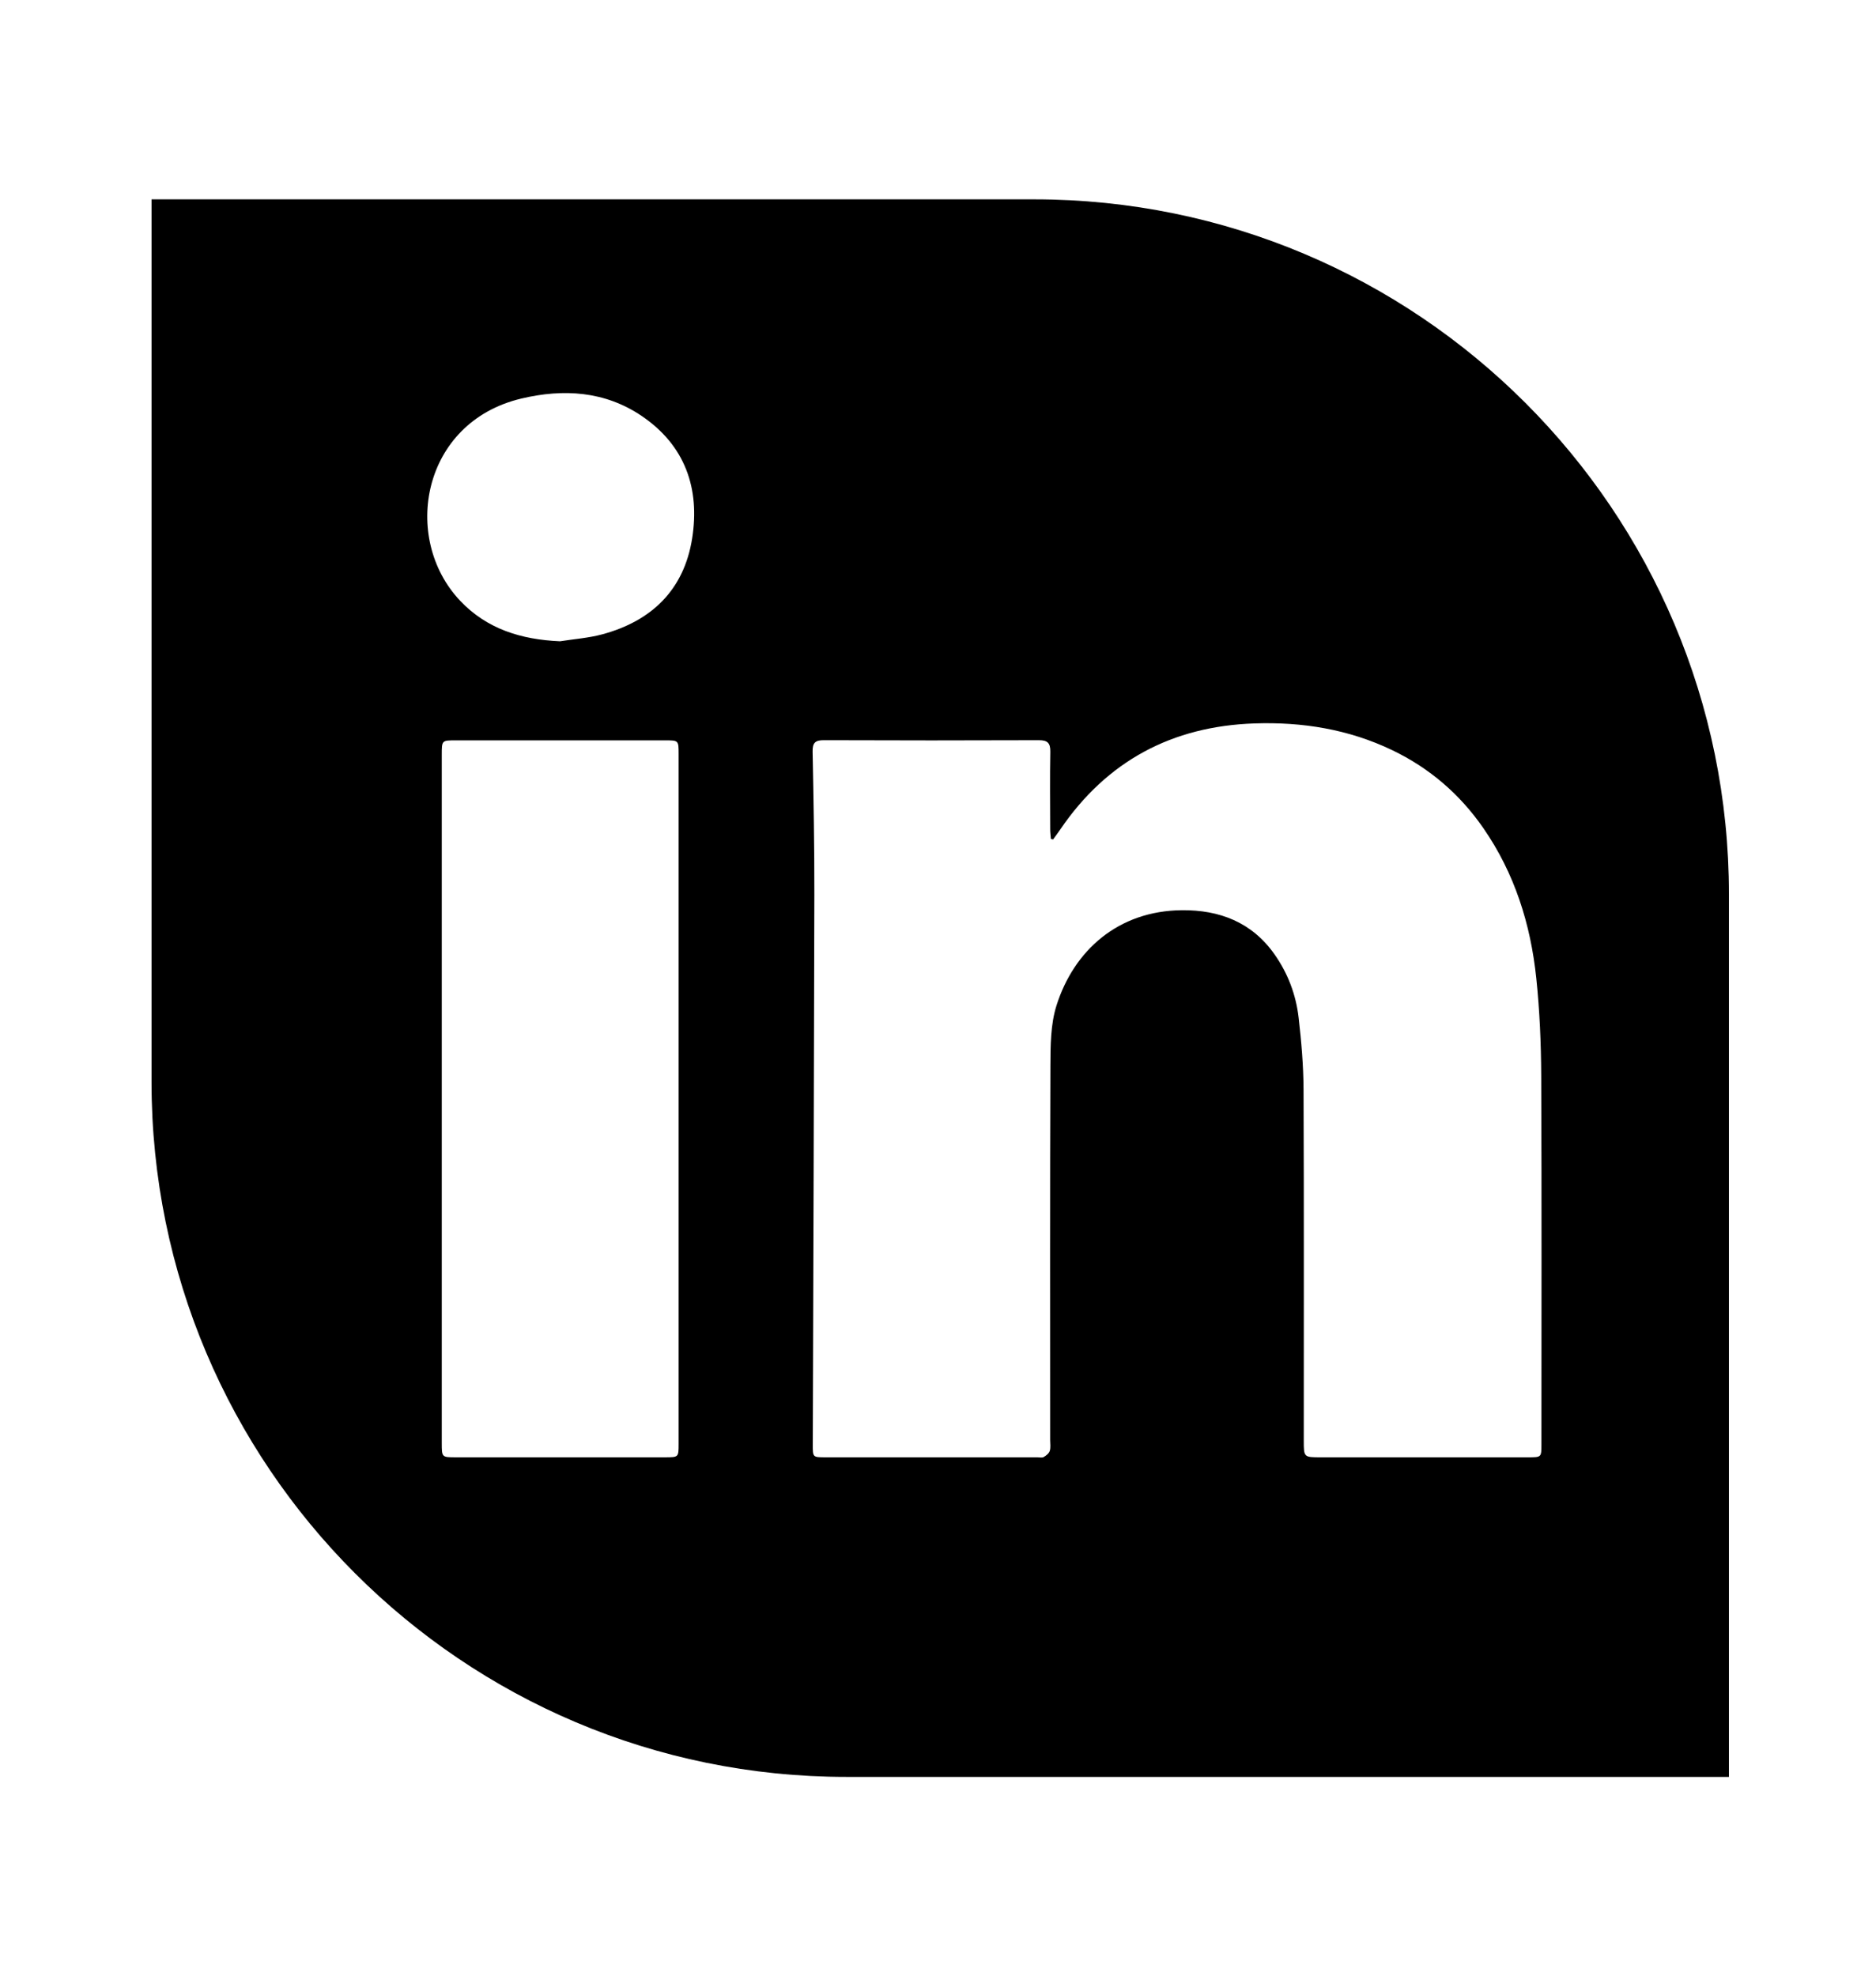 <?xml version="1.0" encoding="utf-8"?>
<!-- Generator: Adobe Illustrator 21.0.0, SVG Export Plug-In . SVG Version: 6.00 Build 0)  -->
<svg version="1.1" id="Calque_1" xmlns="http://www.w3.org/2000/svg" xmlns:xlink="http://www.w3.org/1999/xlink" x="0px" y="0px"
	 viewBox="0 0 150 158" enable-background="new 0 0 150 158" xml:space="preserve">
<path id="social_x5F_linkedin" d="M82.68,15.937H12.116v70.563c0,30.686,24.876,55.562,55.562,55.562h70.563V71.499
	C138.241,40.813,113.365,15.937,82.68,15.937z M54.26,115.44c0,1.069-0.002,1.071-1.092,1.071c-5.578,0.001-11.156,0.001-16.733,0
	c-1.111,0-1.112-0.003-1.112-1.152c0-9.158,0-18.317,0-27.475c0-9.183,0-18.365,0-27.548c0-1.141,0.002-1.145,1.116-1.145
	c5.578-0.001,11.156-0.002,16.733,0c1.086,0,1.088,0.005,1.088,1.08C54.26,78.661,54.26,97.05,54.26,115.44z M55.34,43.062
	c-0.654,4.098-3.237,6.591-7.192,7.655c-1.093,0.294-2.245,0.374-3.369,0.553c-3.086-0.134-5.845-0.967-8.002-3.256
	c-4.702-4.991-3.06-14.26,4.908-16.15c3.374-0.801,6.679-0.596,9.616,1.388C54.767,35.594,55.982,39.042,55.34,43.062z
	 M123.248,115.469c0,1.039-0.001,1.042-1.043,1.043c-5.531,0.001-11.062,0.001-16.593,0c-1.364,0-1.366-0.001-1.366-1.336
	c-0.001-9.357,0.021-18.713-0.018-28.07c-0.008-1.917-0.174-3.84-0.393-5.746c-0.211-1.835-0.862-3.551-1.934-5.071
	c-1.802-2.555-4.388-3.547-7.403-3.519c-5.103,0.049-8.634,3.227-10.024,7.621c-0.479,1.515-0.479,3.221-0.486,4.841
	c-0.041,9.966-0.02,19.932-0.021,29.897c0,0.292,0.054,0.604-0.031,0.871c-0.062,0.197-0.286,0.375-0.481,0.488
	c-0.129,0.075-0.333,0.023-0.504,0.023c-5.653,0.001-11.306,0.001-16.959,0c-1.004,0-1.008-0.004-1.005-1.008
	c0.044-14.668,0.1-29.337,0.126-44.005c0.007-3.801-0.065-7.602-0.139-11.402c-0.014-0.704,0.202-0.921,0.904-0.918
	c5.726,0.023,11.452,0.022,17.178,0.001c0.696-0.003,0.935,0.217,0.923,0.921c-0.037,2.07-0.014,4.142-0.009,6.213
	c0.001,0.253,0.036,0.505,0.055,0.758c0.058,0.015,0.116,0.029,0.175,0.044c0.193-0.268,0.393-0.531,0.579-0.804
	c3.726-5.476,8.944-8.251,15.521-8.474c3.82-0.13,7.522,0.462,11.008,2.133c2.992,1.434,5.42,3.526,7.3,6.243
	c2.497,3.609,3.779,7.678,4.229,11.996c0.27,2.587,0.382,5.2,0.394,7.802C123.275,95.829,123.248,105.649,123.248,115.469z"/>
</svg>
